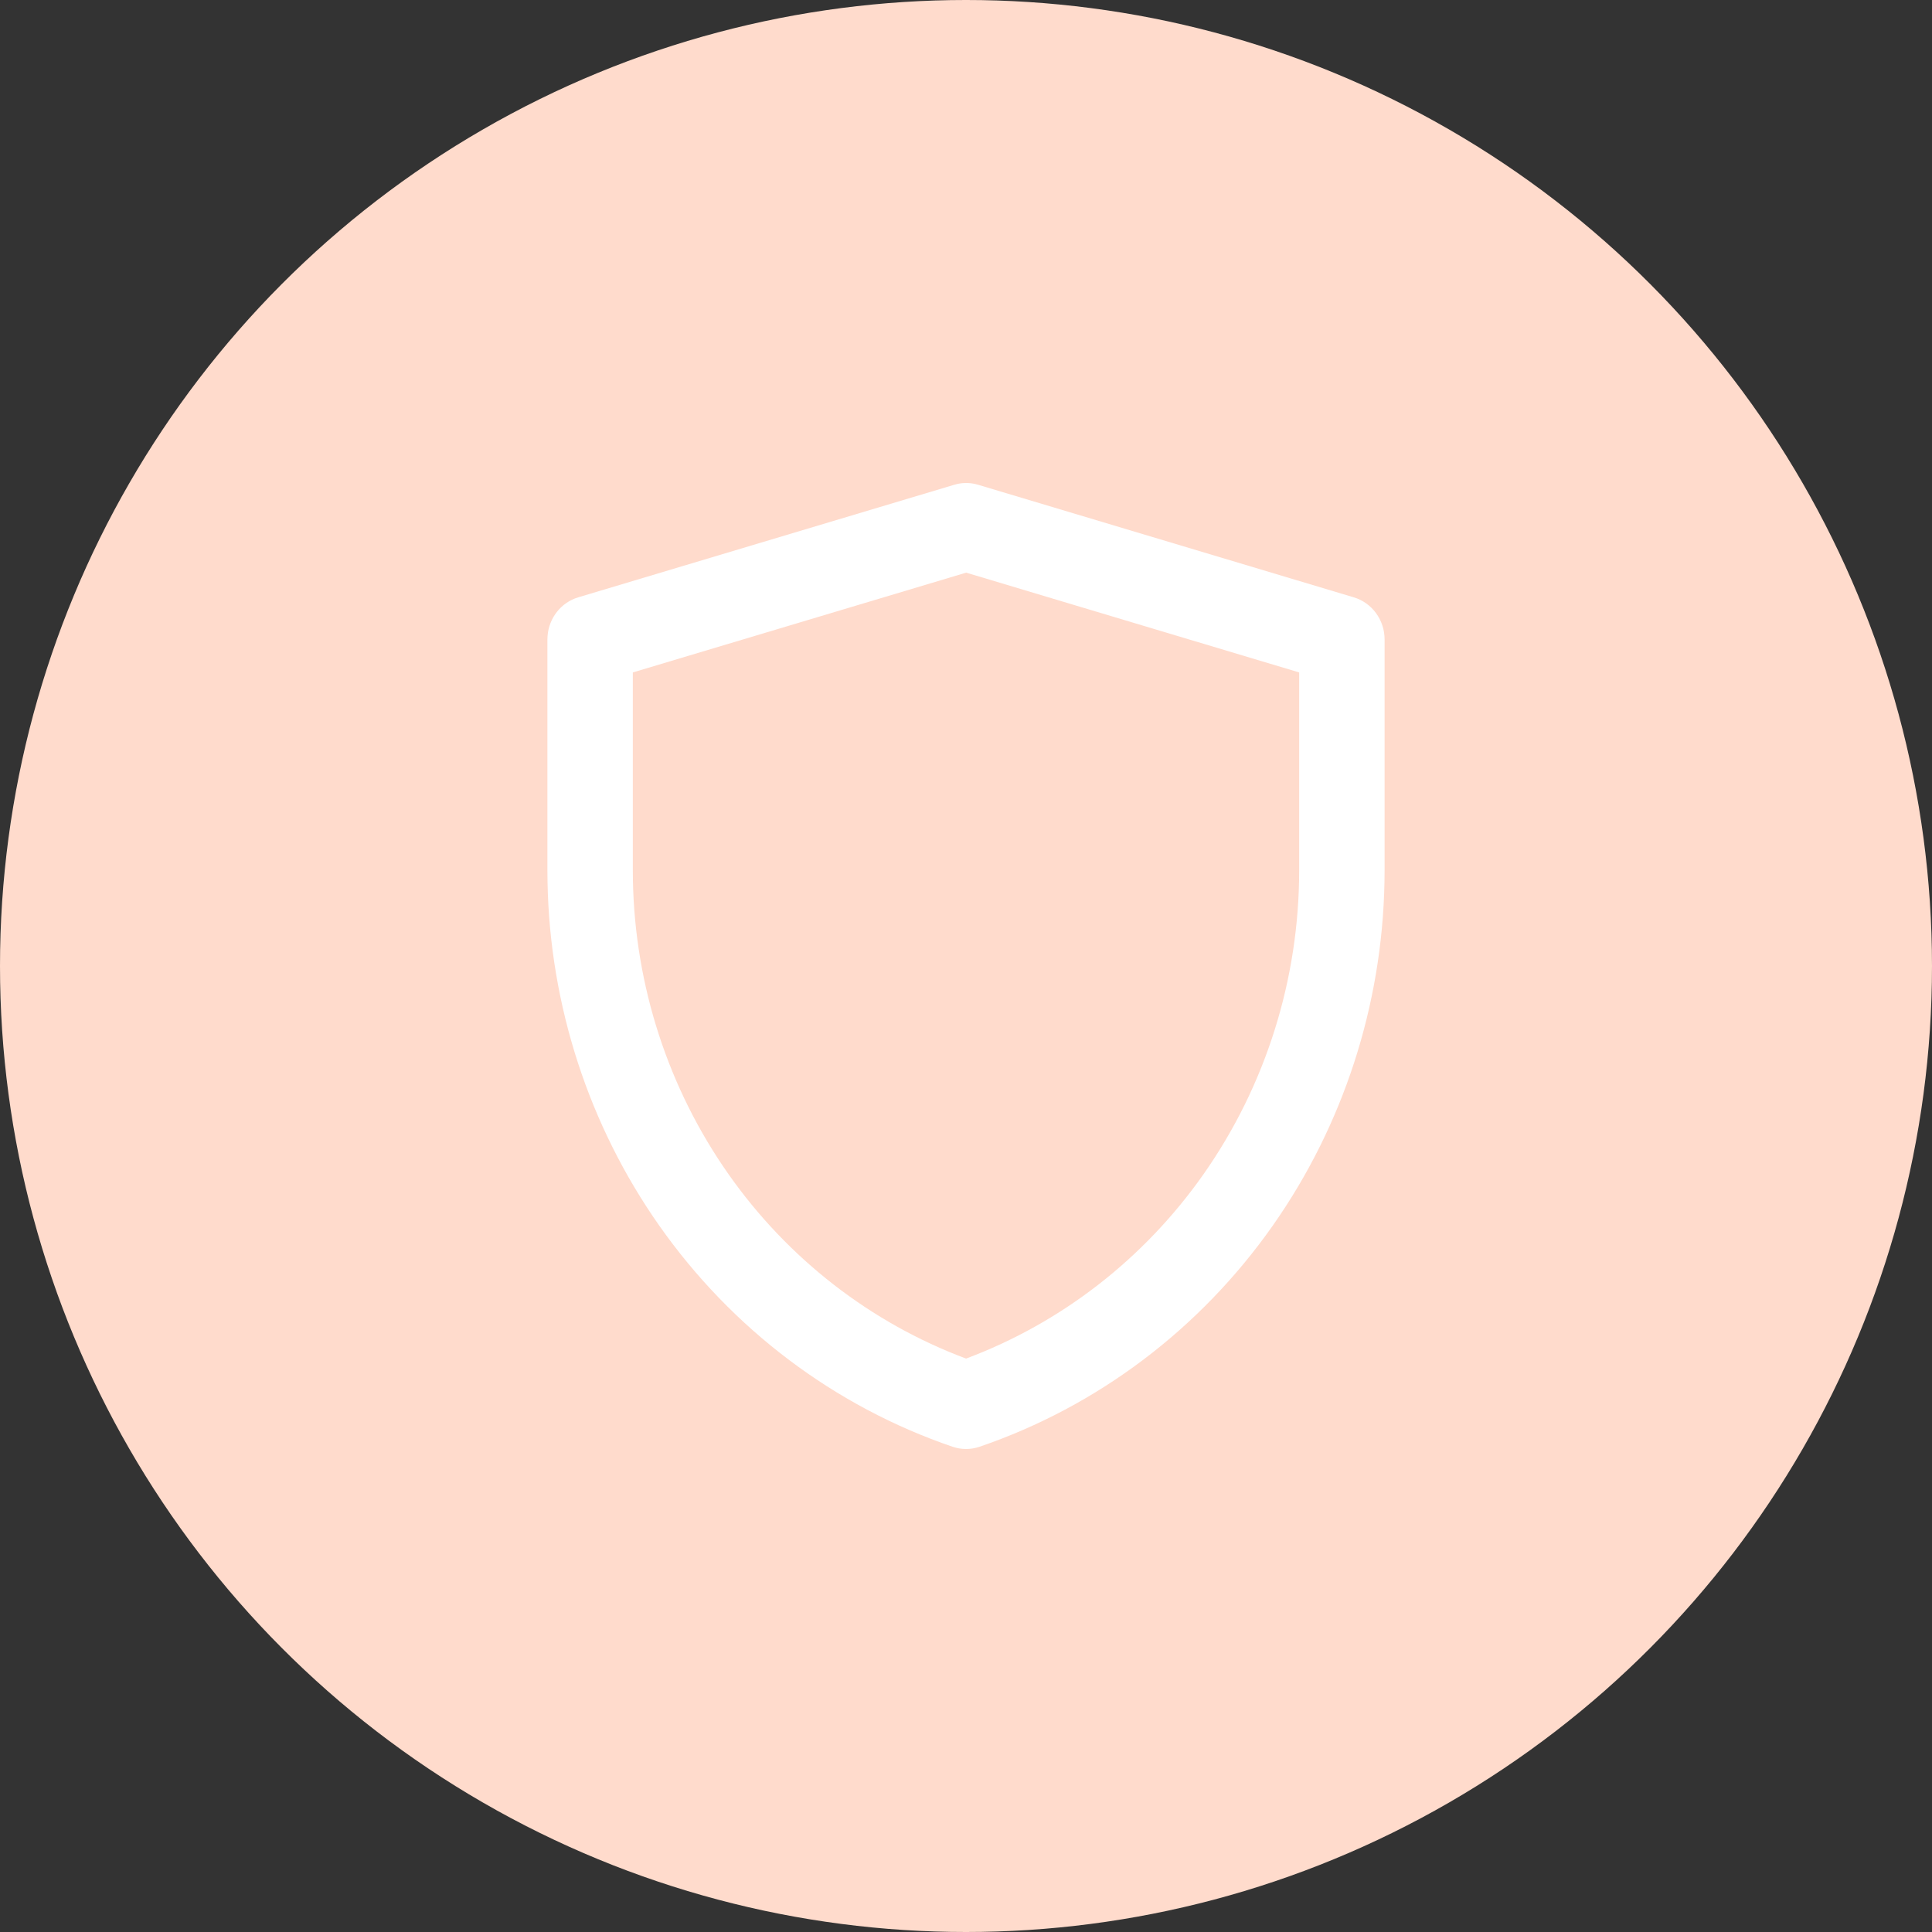 <svg width="60" height="60" viewBox="0 0 60 60" fill="none" xmlns="http://www.w3.org/2000/svg">
<rect x="0" y="0" width="60" height="60" fill="#333333" stroke="none"/>
<circle cx="30" cy="30" r="30" fill="#FFDBCC"/>
<path d="M17 27.026V19.86L17.005 19.747C17.049 19.189 17.425 18.71 17.956 18.551L29.635 15.055L29.726 15.031C29.941 14.983 30.165 14.991 30.377 15.055L42.044 18.551C42.611 18.721 43 19.254 43 19.86V27.029L42.996 27.401C42.922 31.231 41.714 34.951 39.526 38.064C37.268 41.276 34.083 43.678 30.421 44.93C30.149 45.023 29.855 45.023 29.583 44.93C25.92 43.679 22.733 41.276 20.474 38.063C18.286 34.95 17.077 31.229 17.004 27.398L17 27.026ZM19.656 27.344C19.719 30.62 20.753 33.803 22.625 36.466C24.471 39.092 27.042 41.085 30.002 42.192C32.96 41.085 35.531 39.092 37.376 36.467C39.307 33.718 40.346 30.417 40.347 27.029V20.883L30.005 17.784L19.653 20.883V27.026L19.656 27.344Z" fill="white"/>
</svg>
